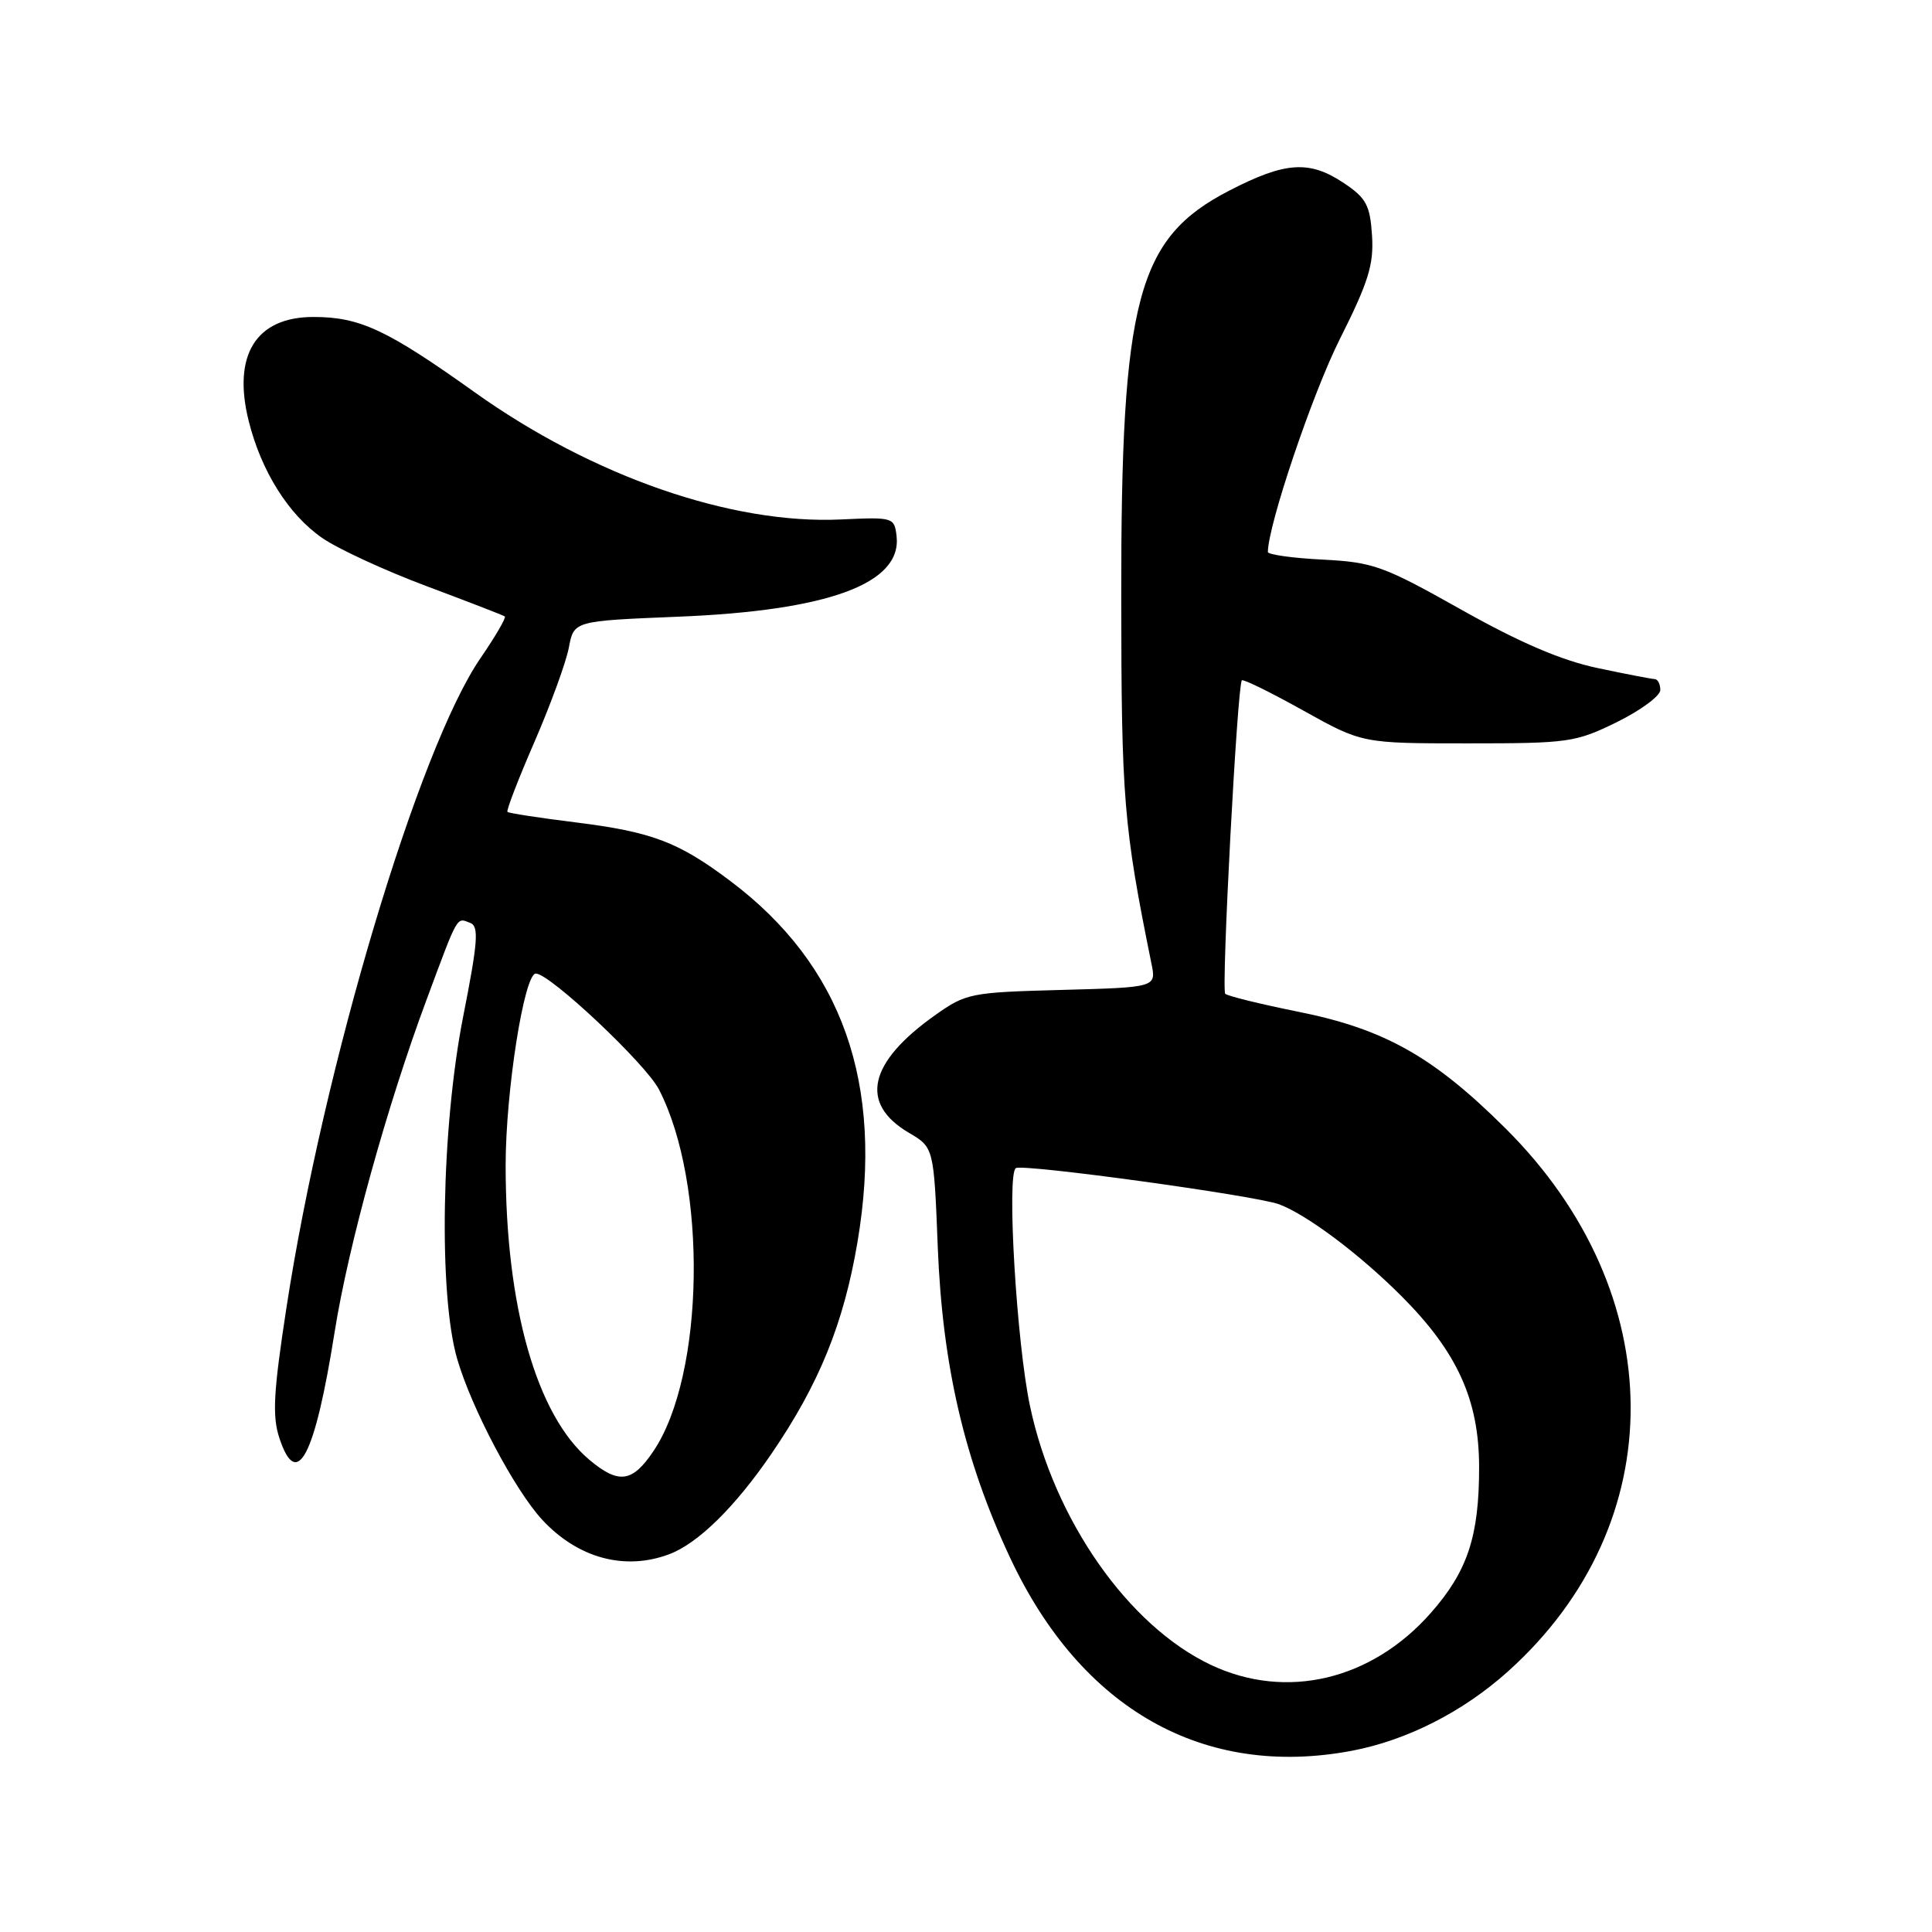 <?xml version="1.0" encoding="UTF-8" standalone="no"?>
<!DOCTYPE svg PUBLIC "-//W3C//DTD SVG 1.1//EN" "http://www.w3.org/Graphics/SVG/1.1/DTD/svg11.dtd" >
<svg xmlns="http://www.w3.org/2000/svg" xmlns:xlink="http://www.w3.org/1999/xlink" version="1.1" viewBox="0 0 256 256">
 <g >
 <path fill="currentColor"
d=" M 179.11 231.99 C 186.41 230.61 193.88 226.82 199.85 221.44 C 221.62 201.87 221.46 171.36 199.47 149.50 C 189.92 140.00 183.43 136.35 172.07 134.07 C 167.02 133.05 162.65 131.98 162.35 131.68 C 161.81 131.14 163.95 90.82 164.55 90.15 C 164.73 89.95 168.39 91.75 172.69 94.15 C 180.50 98.50 180.50 98.50 194.50 98.50 C 207.84 98.50 208.77 98.37 214.25 95.68 C 217.41 94.12 220.00 92.21 220.00 91.43 C 220.00 90.64 219.66 89.99 219.25 89.98 C 218.84 89.97 215.41 89.31 211.64 88.51 C 206.88 87.50 201.37 85.14 193.64 80.79 C 183.29 74.97 181.99 74.50 175.25 74.15 C 171.26 73.95 168.00 73.49 168.00 73.14 C 168.02 69.59 173.90 52.16 177.52 44.96 C 181.33 37.37 182.05 35.06 181.80 31.20 C 181.54 27.20 181.04 26.25 178.10 24.28 C 173.51 21.20 170.32 21.41 162.84 25.28 C 150.68 31.57 148.54 39.64 148.57 79.00 C 148.59 105.95 148.87 109.42 152.57 127.67 C 153.22 130.83 153.22 130.83 140.69 131.17 C 128.63 131.49 128.01 131.61 123.93 134.50 C 115.07 140.77 113.84 146.20 120.40 150.08 C 123.74 152.04 123.74 152.04 124.26 165.27 C 124.88 180.97 127.80 193.52 133.84 206.40 C 143.26 226.50 159.50 235.68 179.11 231.99 Z  M 88.68 205.94 C 92.49 204.51 97.38 199.70 102.19 192.68 C 108.54 183.40 111.80 175.38 113.63 164.53 C 117.16 143.56 111.63 127.90 96.75 116.72 C 89.86 111.54 86.38 110.23 76.20 108.96 C 71.45 108.37 67.41 107.75 67.24 107.58 C 67.07 107.40 68.68 103.22 70.83 98.28 C 72.97 93.34 75.02 87.72 75.38 85.79 C 76.04 82.28 76.04 82.28 89.77 81.72 C 109.78 80.92 119.53 77.33 118.80 71.03 C 118.51 68.55 118.35 68.51 111.45 68.83 C 96.94 69.52 78.49 63.11 62.86 51.95 C 51.27 43.68 47.68 42.00 41.53 42.00 C 33.92 42.00 30.78 47.04 32.95 55.77 C 34.61 62.43 38.23 68.20 42.69 71.28 C 44.78 72.73 51.00 75.60 56.50 77.66 C 62.00 79.72 66.68 81.53 66.89 81.68 C 67.10 81.83 65.65 84.32 63.66 87.22 C 55.45 99.18 42.86 141.33 37.96 173.25 C 36.23 184.50 36.06 187.65 37.02 190.55 C 39.34 197.59 41.72 193.02 44.34 176.50 C 46.16 165.03 51.29 146.50 56.59 132.28 C 60.76 121.08 60.47 121.58 62.31 122.29 C 63.48 122.74 63.33 124.78 61.38 134.66 C 58.47 149.43 58.09 171.50 60.58 180.07 C 62.50 186.65 68.21 197.44 71.84 201.37 C 76.56 206.47 82.79 208.16 88.68 205.94 Z  M 160.50 220.63 C 149.52 215.47 139.67 201.40 136.48 186.31 C 134.70 177.93 133.37 155.49 134.61 154.78 C 135.62 154.19 166.45 158.43 169.50 159.58 C 173.21 160.98 180.14 166.18 185.69 171.73 C 193.09 179.14 195.98 185.48 195.99 194.38 C 196.00 203.53 194.47 208.19 189.61 213.70 C 181.76 222.63 170.46 225.31 160.50 220.63 Z  M 78.08 193.42 C 71.10 187.54 67.00 173.13 67.00 154.42 C 67.00 144.60 69.46 129.00 71.00 129.00 C 72.86 129.00 85.58 140.97 87.32 144.37 C 93.77 156.88 93.38 182.20 86.58 192.29 C 83.78 196.45 81.97 196.69 78.08 193.42 Z "/>
</g>
</svg>